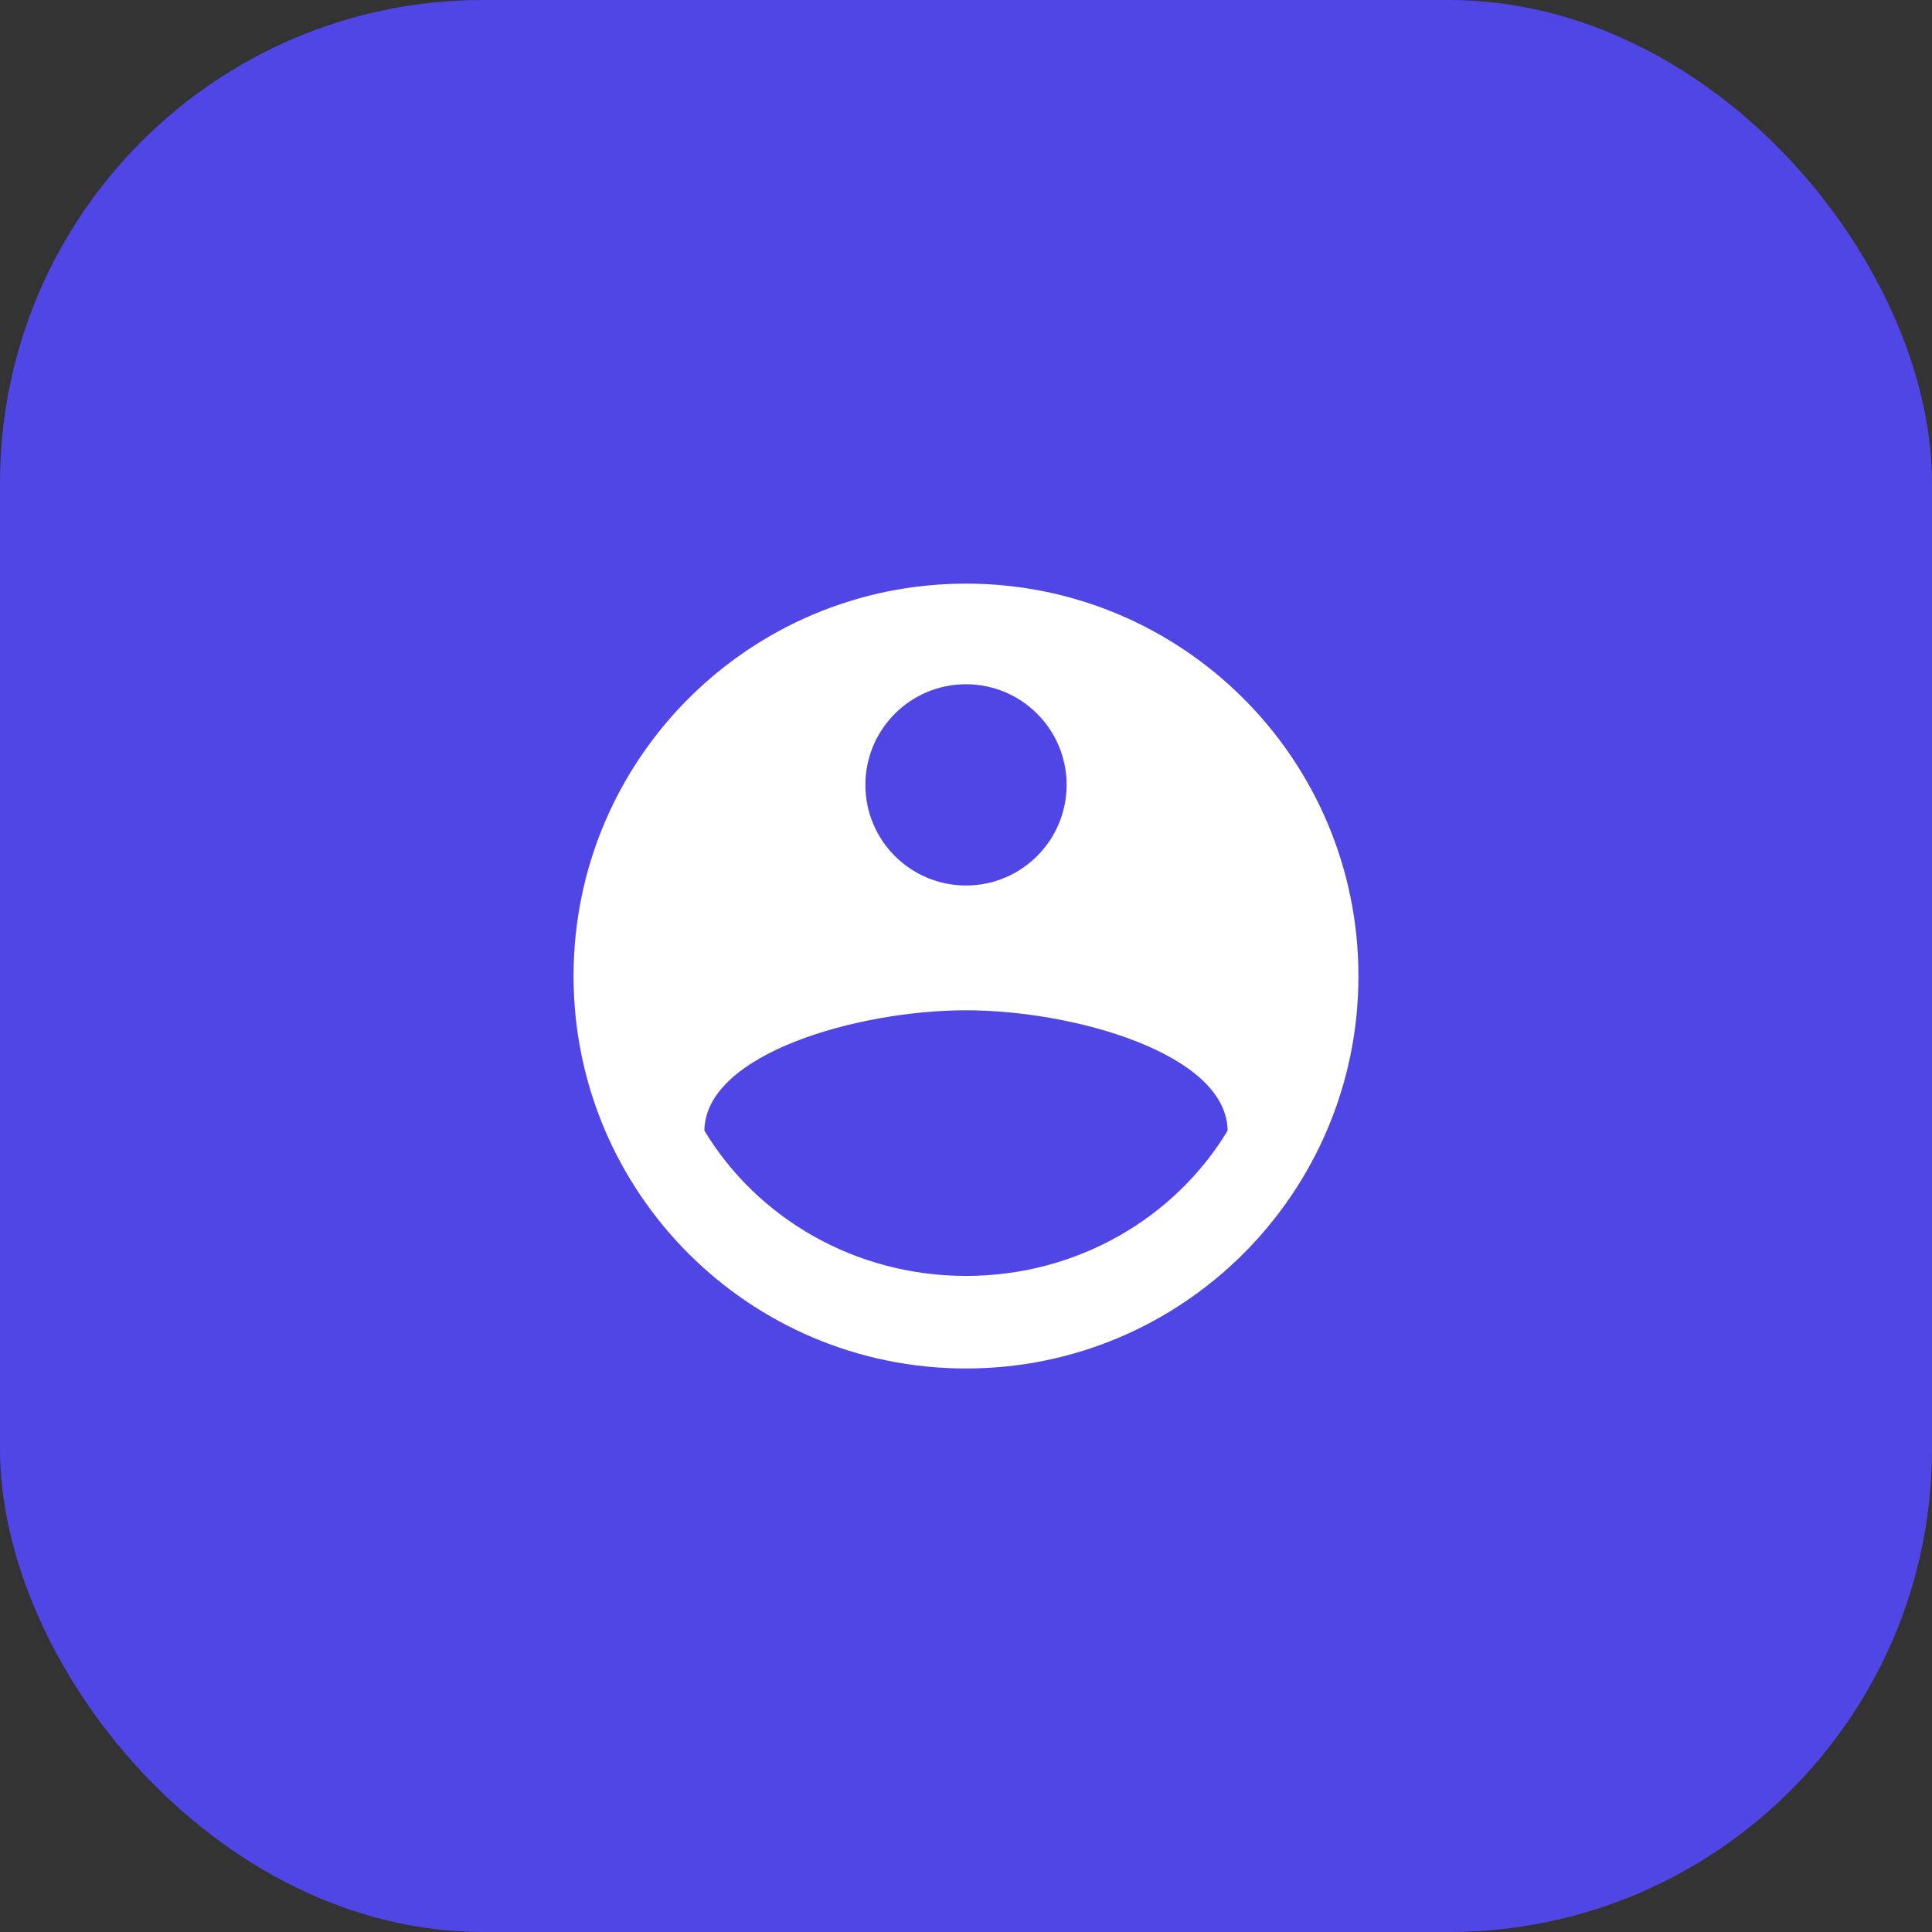 <svg xmlns="http://www.w3.org/2000/svg" width="72" height="72" viewBox="0 0 72 72" fill="none">
  <rect x="0" y="0" width="72" height="72" fill="#333333" stroke="none"/>
  <rect width="72" height="72" rx="18" fill="#4F46E5"/>
  <path d="M36 21.75C27.922 21.75 21.375 28.297 21.375 36.375C21.375 44.453 27.922 51 36 51C44.078 51 50.625 44.453 50.625 36.375C50.625 28.297 44.078 21.75 36 21.75ZM36 25.5C38.07 25.5 39.75 27.18 39.75 29.25C39.75 31.32 38.07 33 36 33C33.93 33 32.25 31.32 32.25 29.25C32.25 27.18 33.93 25.5 36 25.5ZM36 47.55C31.875 47.55 28.223 45.405 26.25 42.135C26.288 39.255 32.002 37.65 36 37.65C39.99 37.65 45.712 39.255 45.75 42.135C43.778 45.405 40.125 47.55 36 47.55Z" fill="white"/>
</svg>